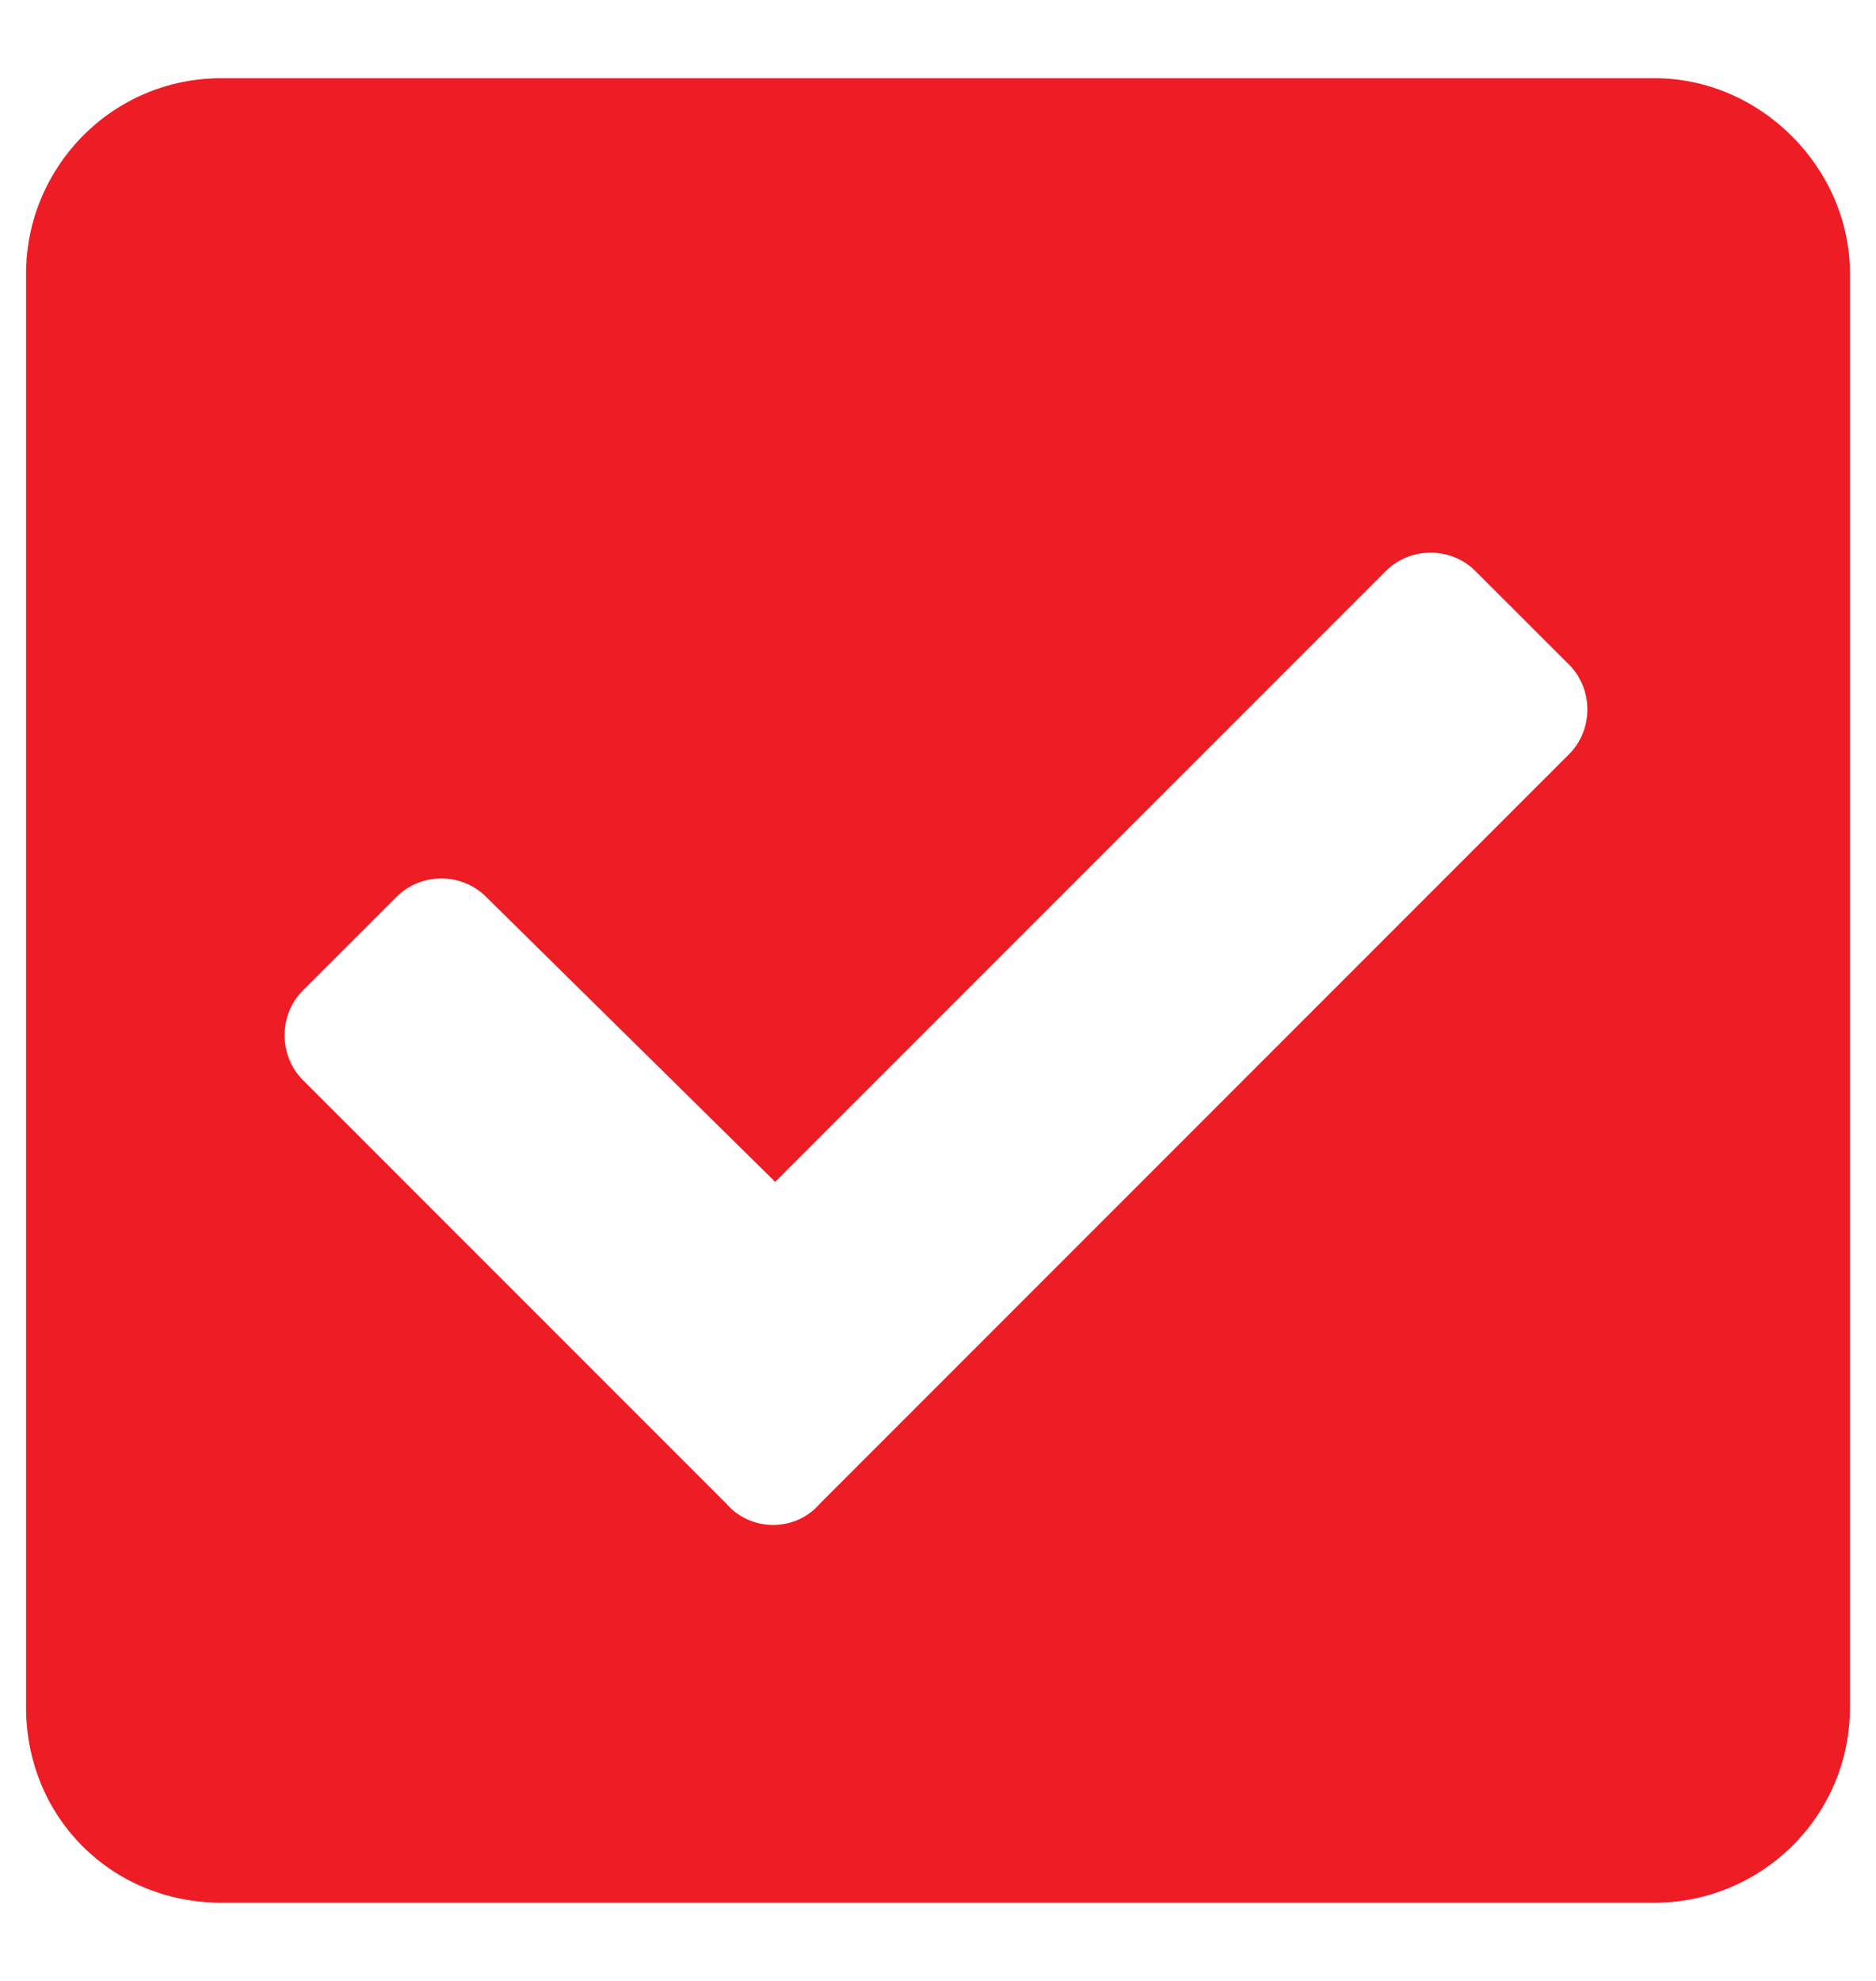<svg width="18" height="19" viewBox="0 0 18 19" fill="none" xmlns="http://www.w3.org/2000/svg">
<path d="M15.875 18.25C16.891 18.25 17.75 17.43 17.75 16.375V2.625C17.75 1.609 16.891 0.75 15.875 0.75H2.125C1.07 0.75 0.25 1.609 0.25 2.625V16.375C0.25 17.43 1.07 18.25 2.125 18.25H15.875ZM7.867 14.422C7.633 14.695 7.203 14.695 6.969 14.422L2.906 10.359C2.672 10.125 2.672 9.734 2.906 9.5L3.805 8.602C4.039 8.367 4.43 8.367 4.664 8.602L7.438 11.336L13.297 5.477C13.531 5.242 13.922 5.242 14.156 5.477L15.055 6.375C15.289 6.609 15.289 7 15.055 7.234L7.867 14.422Z" fill="#ED1C25"/>
</svg>
